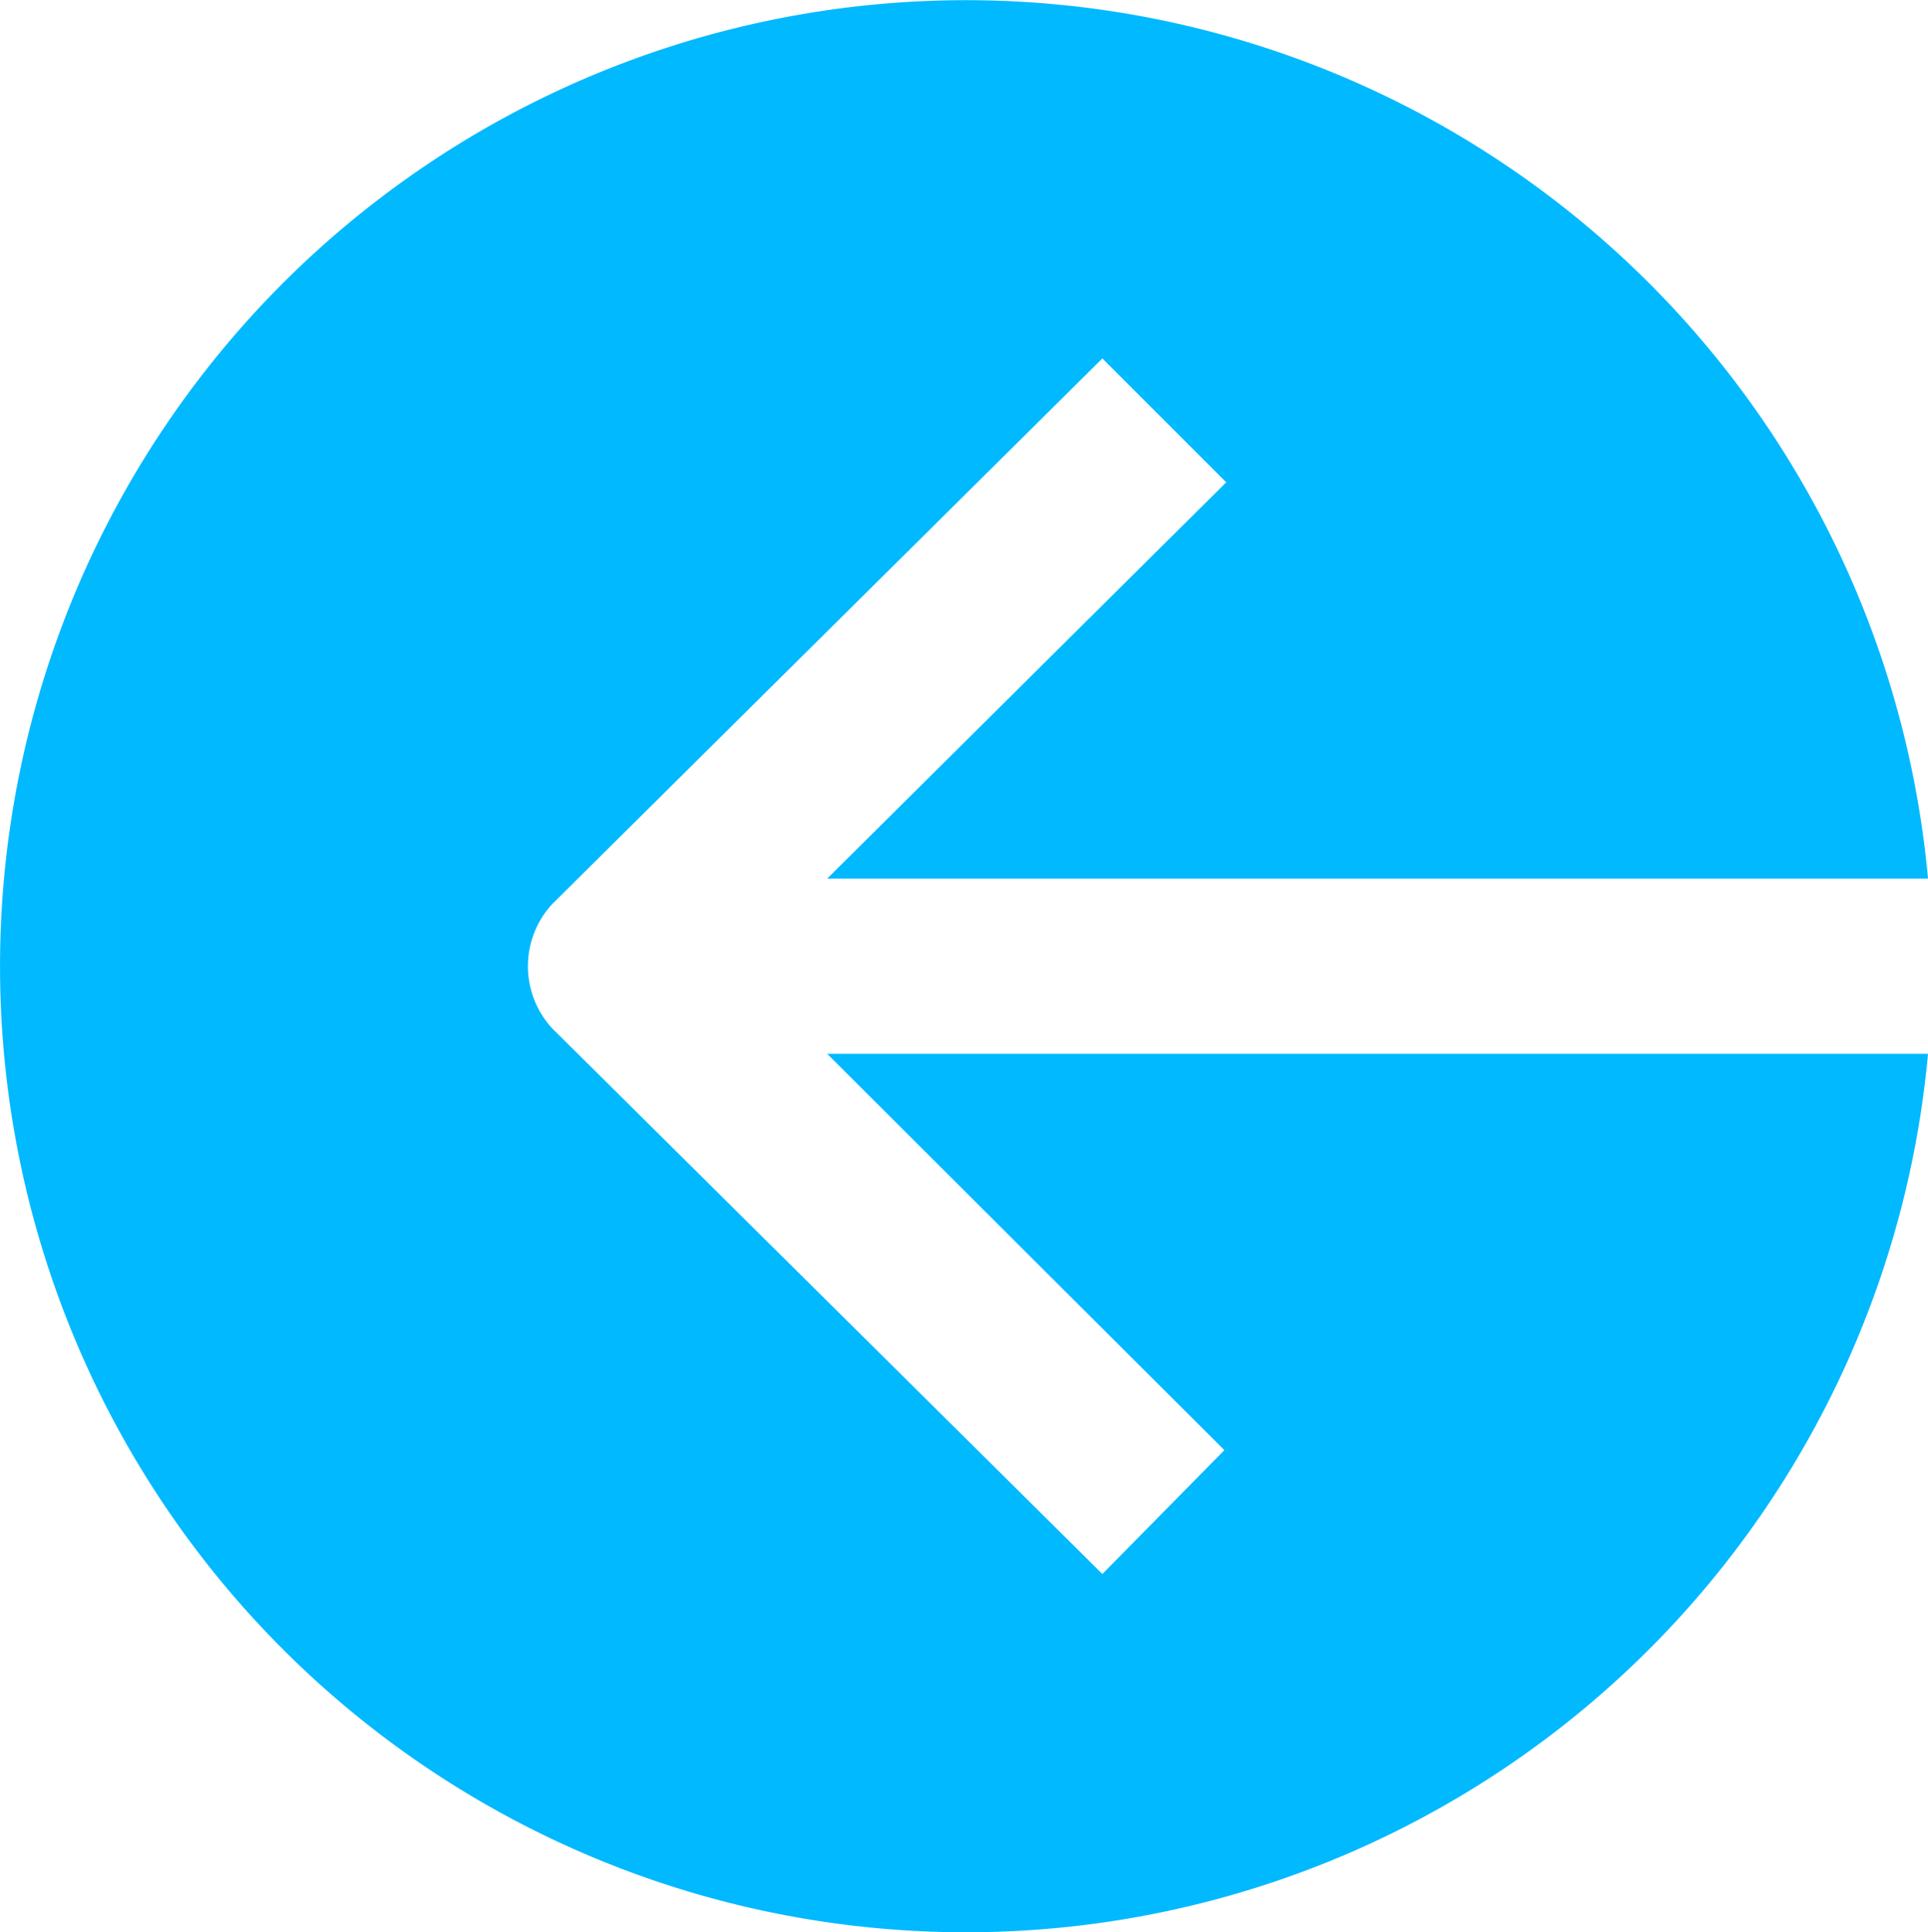 <svg xmlns="http://www.w3.org/2000/svg" width="21.017" height="21.061" viewBox="0 0 21.017 21.061">
    <defs>
        <style>
            .cls-1{fill:#00b9ff}
        </style>
    </defs>
    <g id="icon_03_statement" transform="translate(.017 .007)">
        <g id="레이어_1" data-name="레이어 1">
            <path id="패스_1980" d="M13.33 15.8L12 17.15 6 11.2a1 1 0 0 1 0-1.35l6-5.95 1.35 1.35L9 9.57h12a10.53 10.53 0 1 0 0 1.91H9z" class="cls-1" data-name="패스 1980"/>
        </g>
    </g>
</svg>
